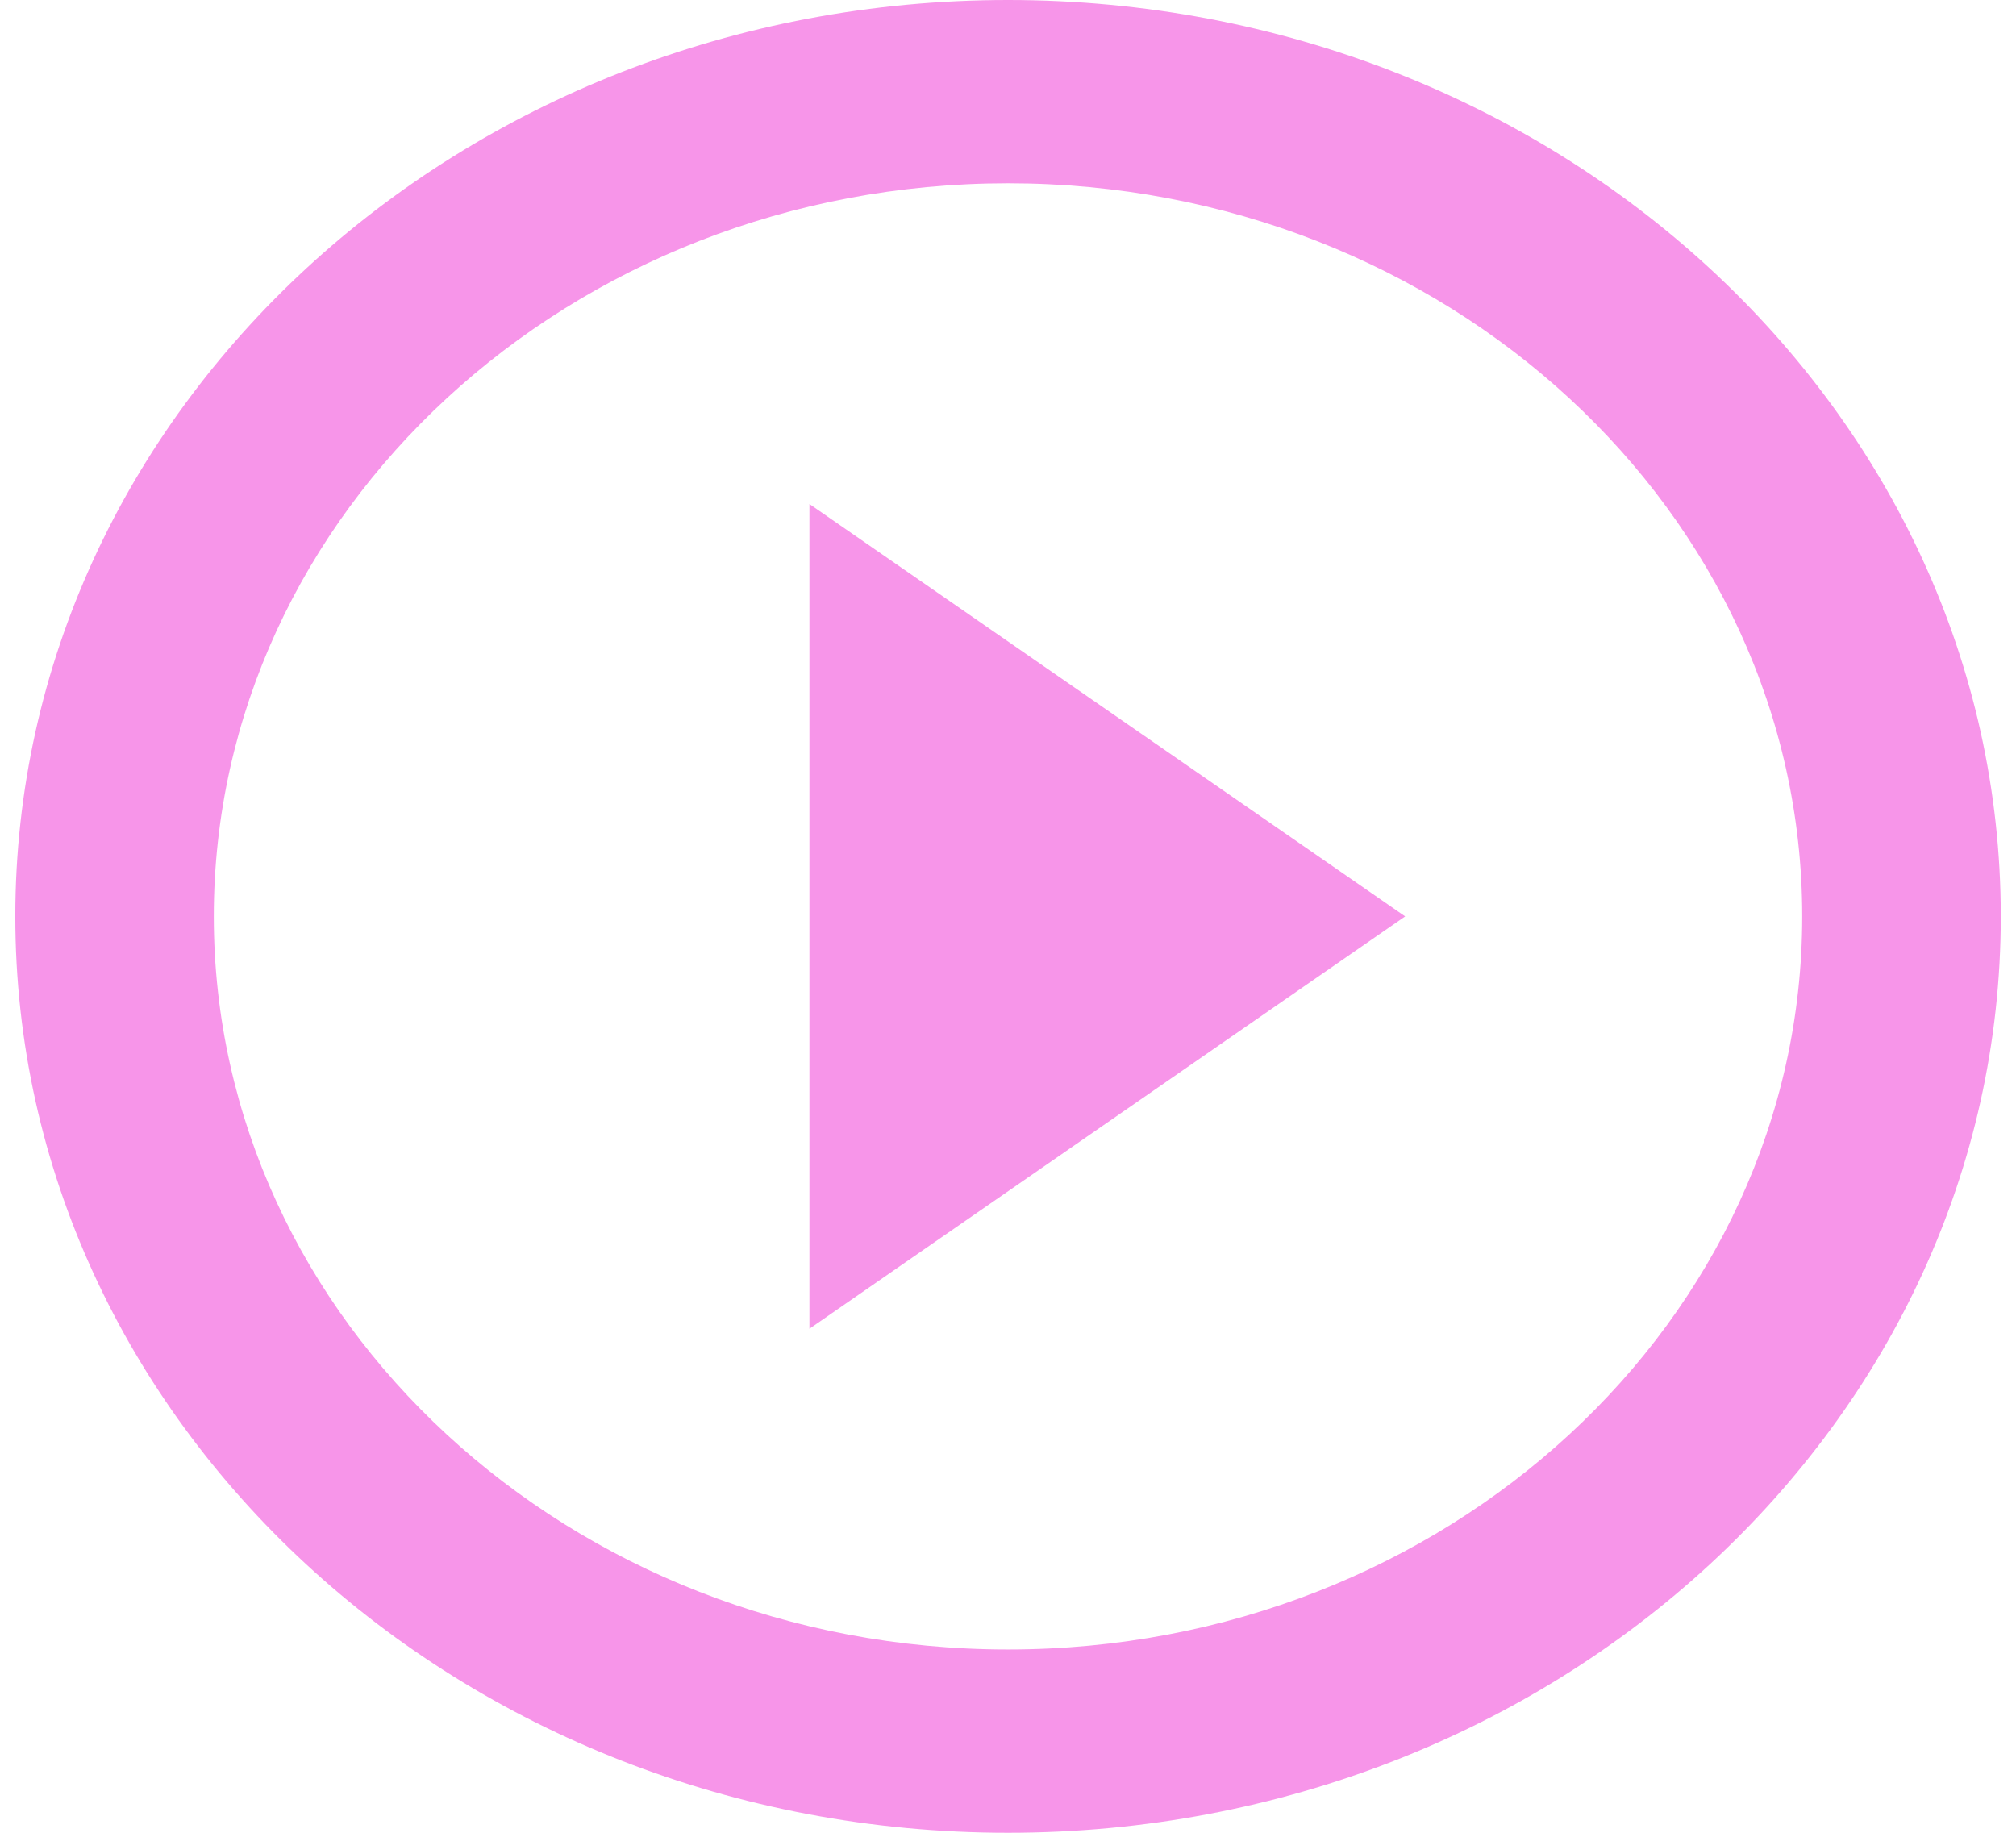 <svg width="22" height="20" viewBox="0 0 22 20" fill="none" xmlns="http://www.w3.org/2000/svg">
<path d="M11 20C16.98 20 21.834 15.52 21.834 10C21.834 4.48 16.98 0 11 0C5.02 0 0.167 4.48 0.167 10C0.167 15.52 5.02 20 11 20ZM11 2C15.778 2 19.667 5.59 19.667 10C19.667 14.41 15.778 18 11 18C6.223 18 2.333 14.41 2.333 10C2.333 5.59 6.223 2 11 2ZM8.833 5.5V14.5L15.334 10L8.833 5.5Z" fill="#F795E9"/>
</svg>